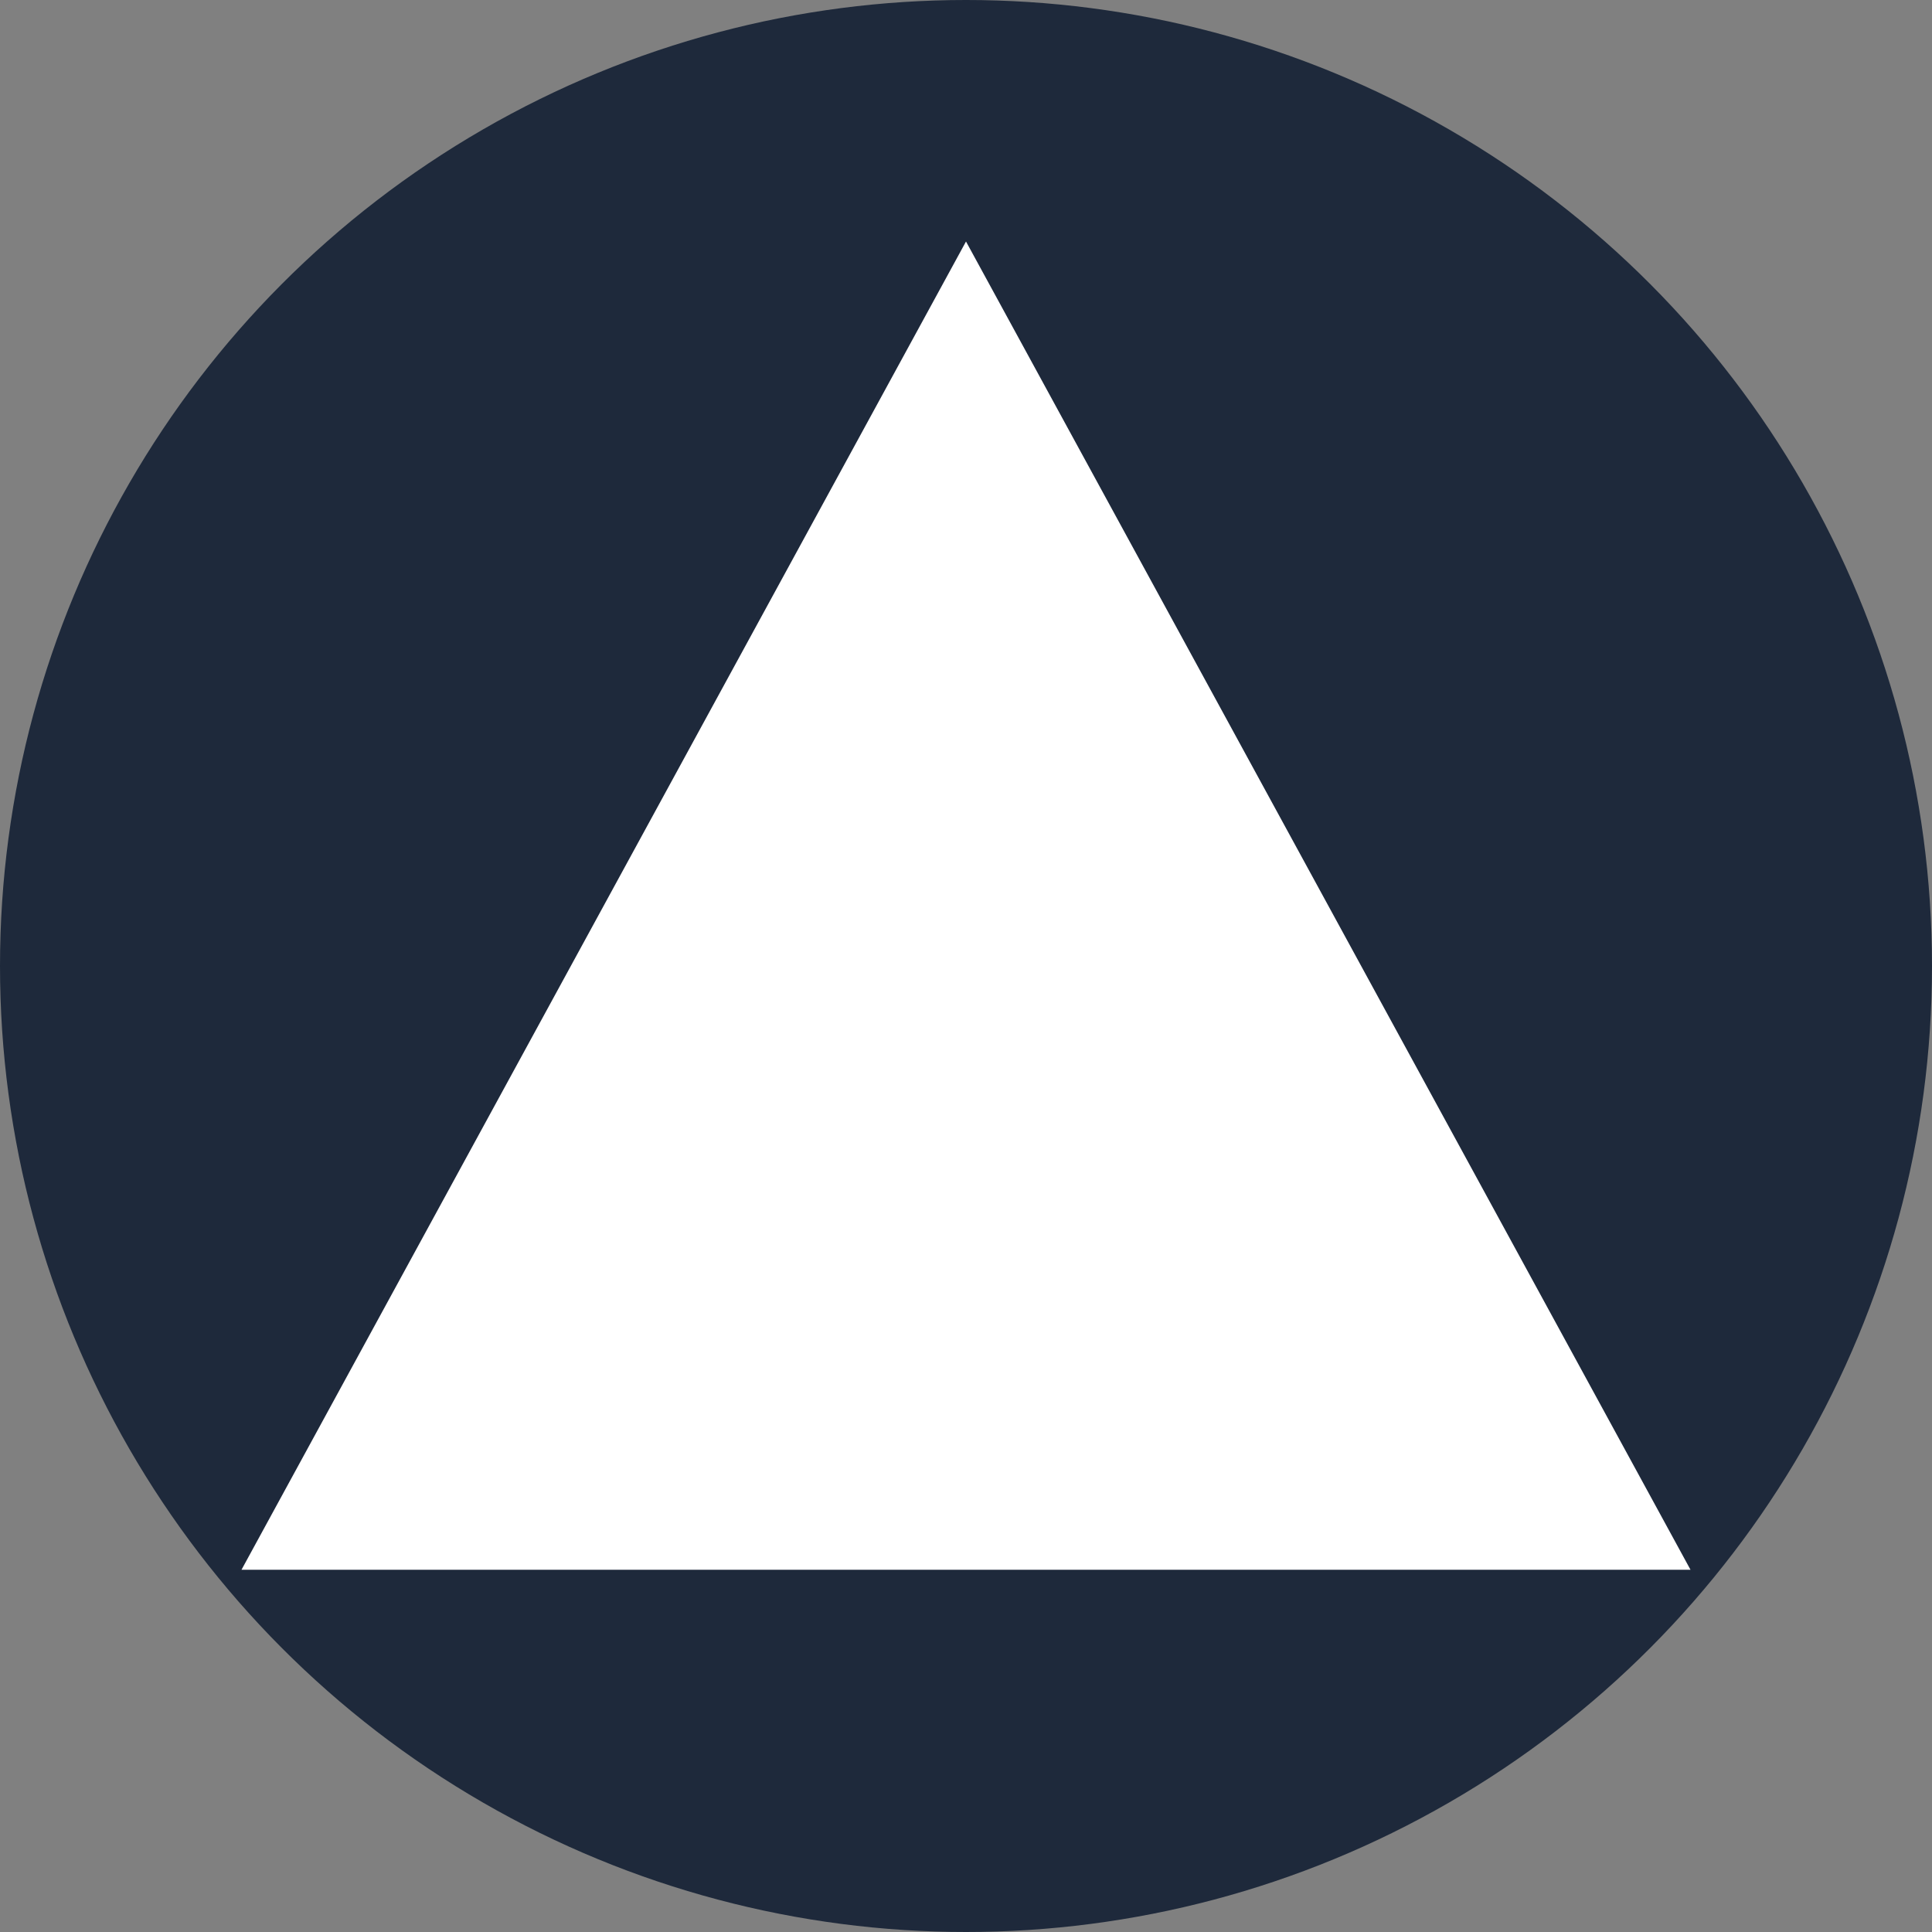 <?xml version="1.0" encoding="UTF-8"?>
<svg width="32" height="32" viewBox="0 0 32 32" fill="none" xmlns="http://www.w3.org/2000/svg">
  <rect x="0" y="0" width="32" height="32" fill="#808080" stroke="none"/>
  <!-- Dark circle background -->
  <circle cx="16" cy="16" r="16" fill="#1e293b"/>
  
  <!-- White pyramid -->
  <path d="M16 4 L28 26 L4 26 Z" fill="white"/>
</svg>
